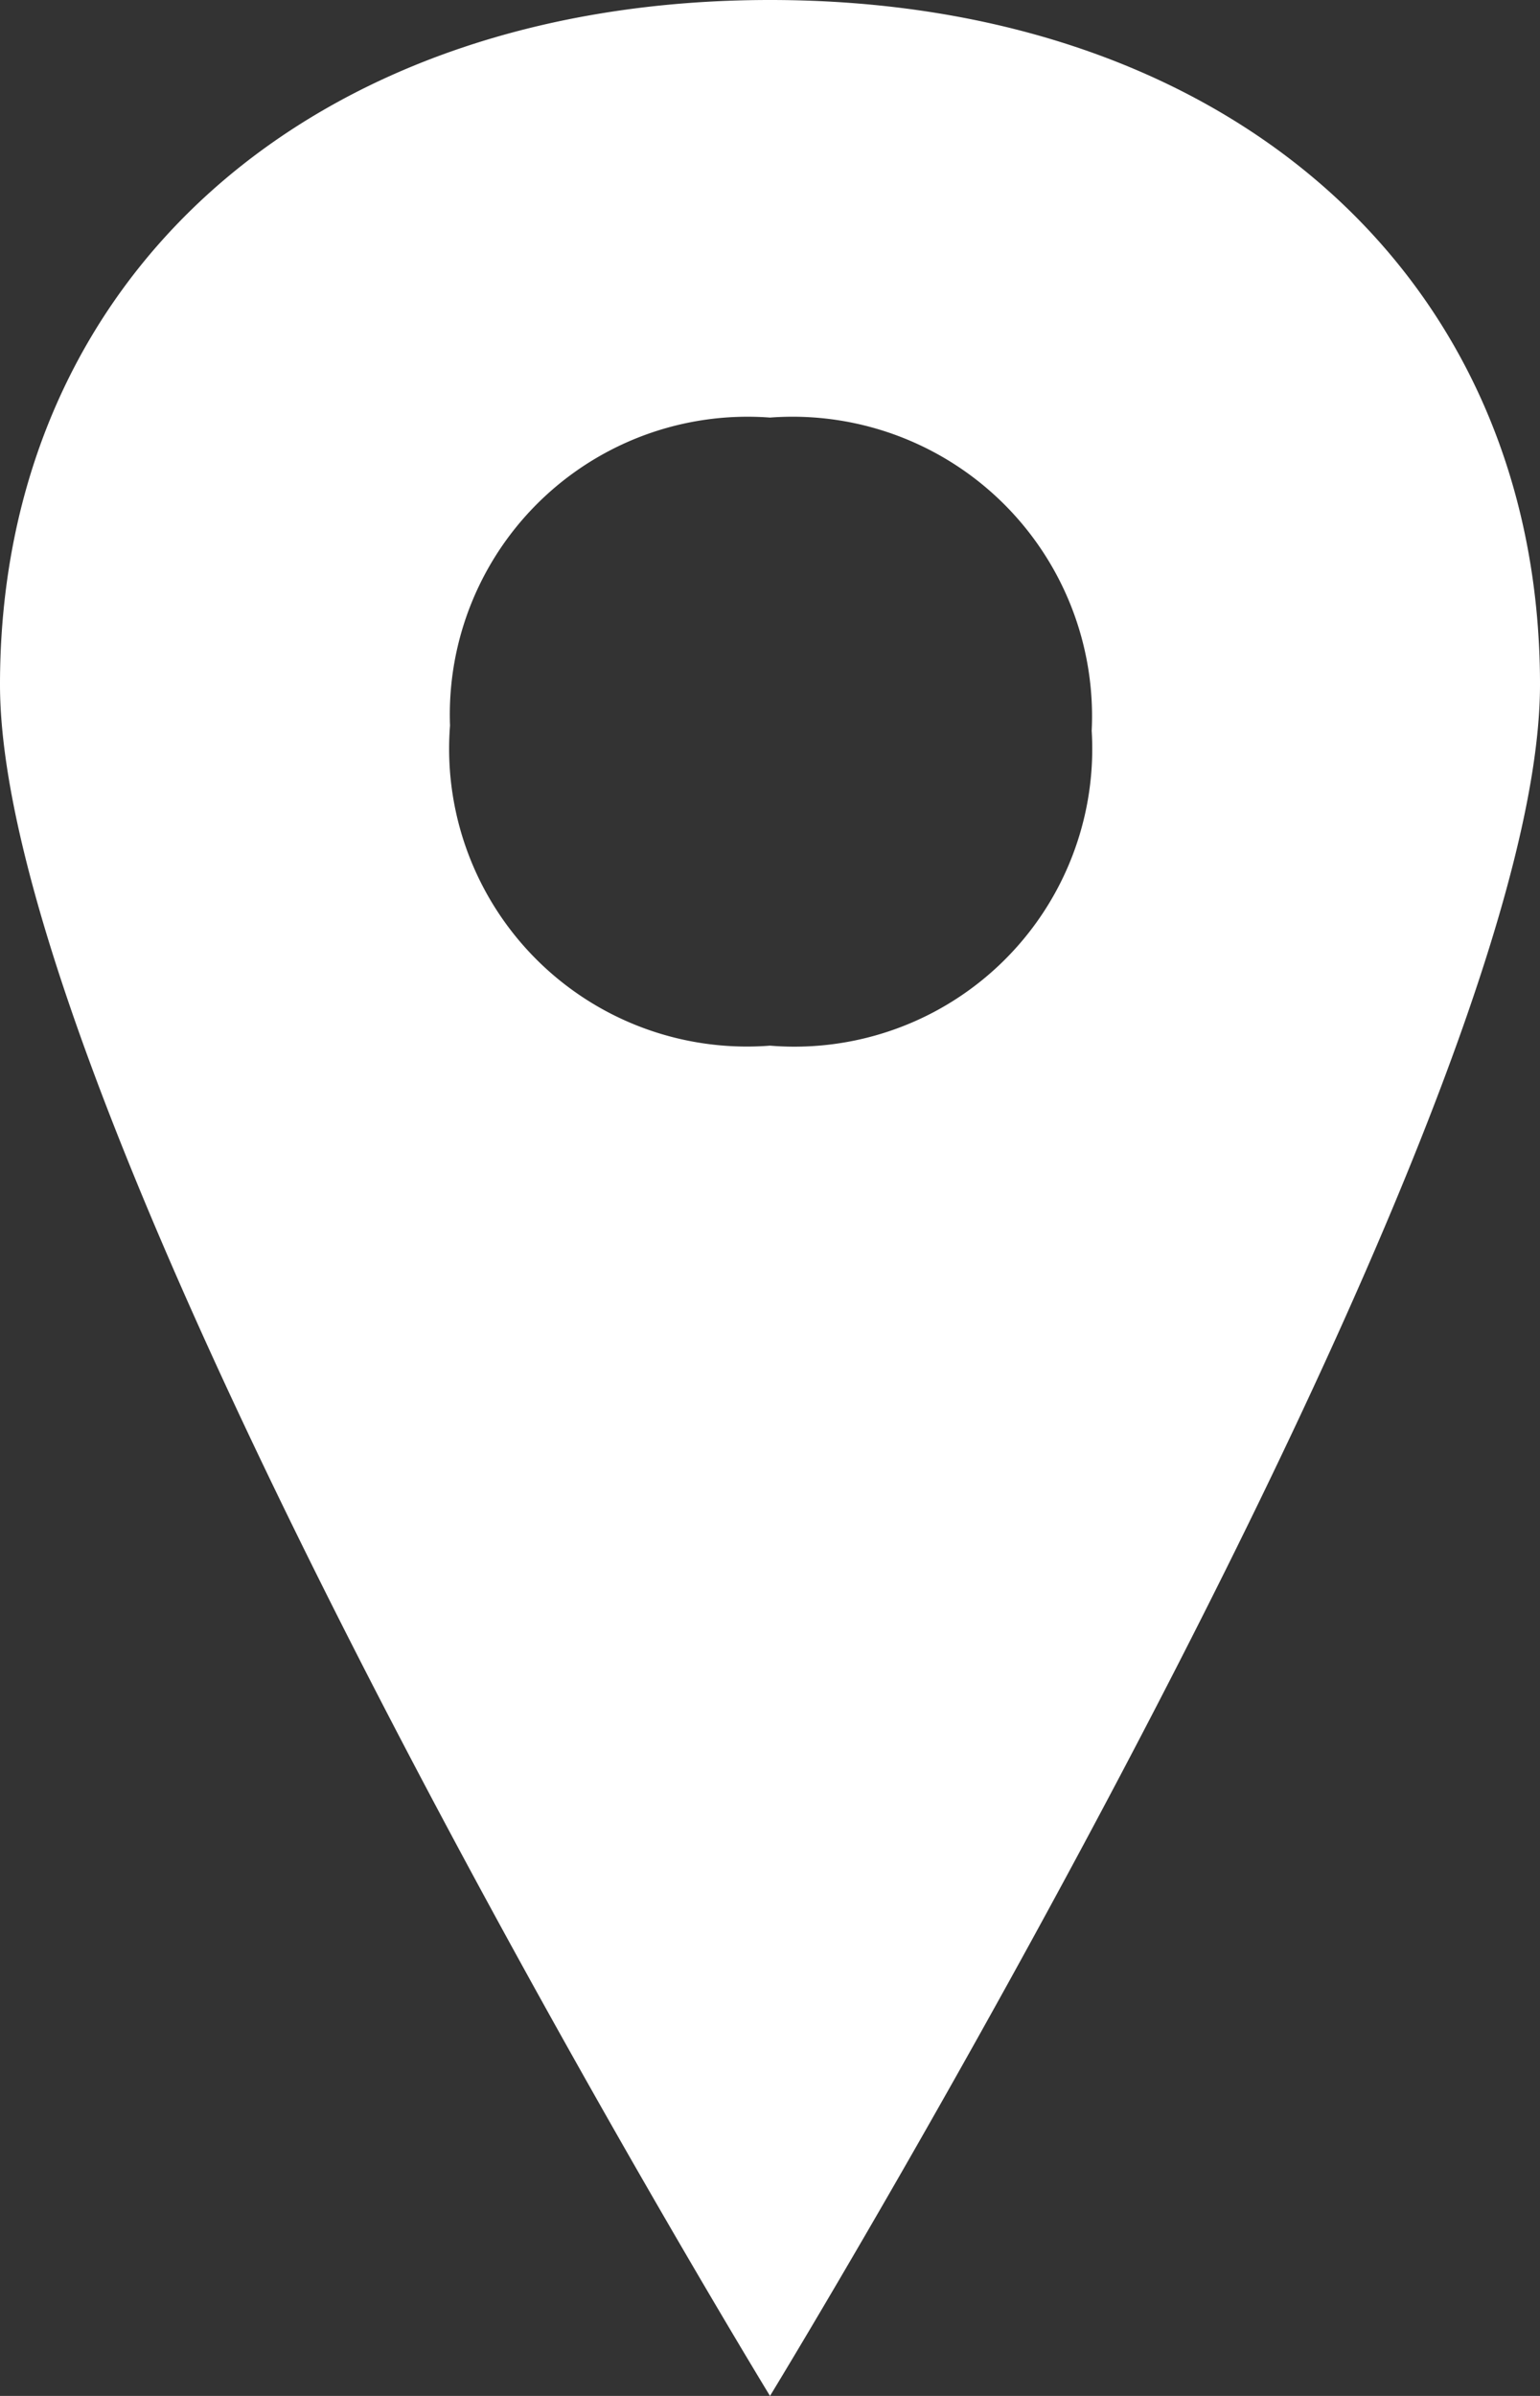 <svg xmlns="http://www.w3.org/2000/svg" viewBox="0 0 9 14"><rect x="0" y="0" width="9" height="14" fill="#333333" stroke="none"/><defs><style>.cls-1{fill:#fff;}</style></defs><title>Asset 47</title><g id="Layer_2" data-name="Layer 2"><g id="Elements"><path class="cls-1" d="M4.5,0C1.82,0,0,1.62,0,4,0,6.63,4.5,14,4.5,14S9,6.63,9,4C9,1.62,7.18,0,4.5,0Zm0,6.11A1.74,1.74,0,0,1,2.63,4.24,1.74,1.74,0,0,1,4.5,2.44,1.75,1.75,0,0,1,6.38,4.27,1.74,1.74,0,0,1,4.5,6.11Z"/></g></g></svg>